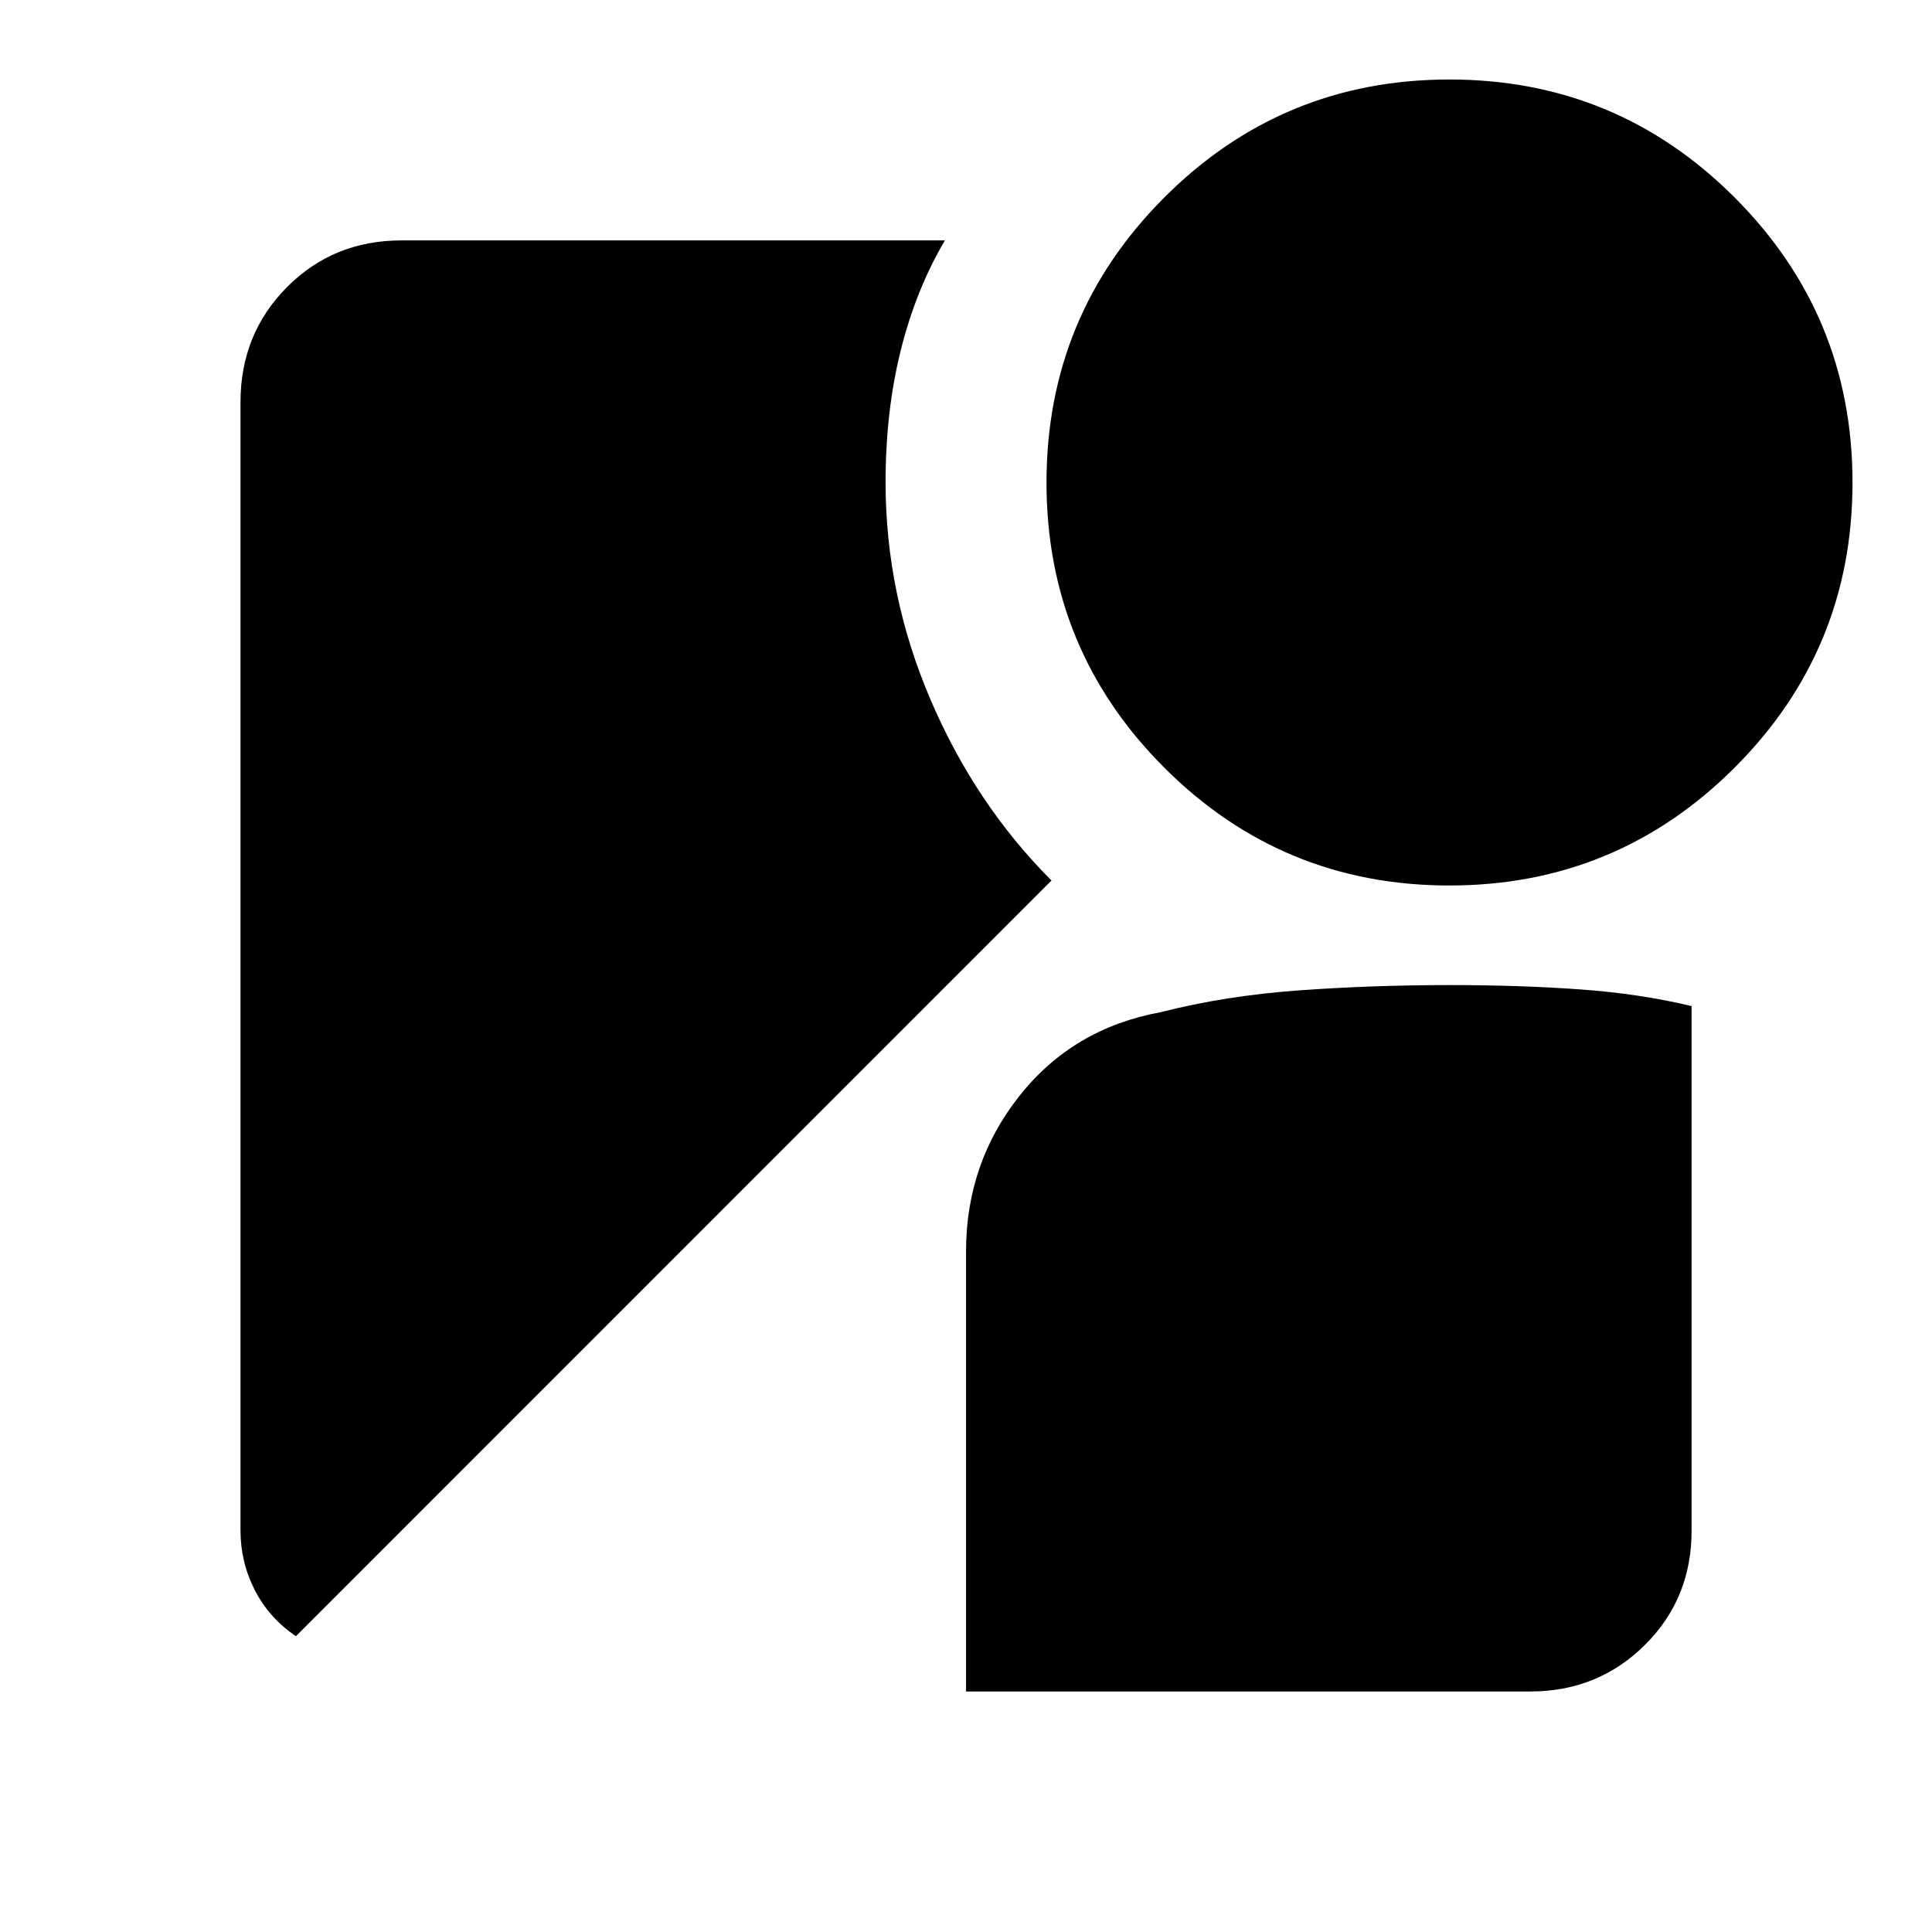 <svg xmlns="http://www.w3.org/2000/svg" height="48" viewBox="0 -960 960 960" width="48"><path d="M720.18-520q-83.1 0-141.64-58.54Q520-637.08 520-720.2q0-83.13 58.57-141.71 58.56-58.59 141.66-58.59t141.68 58.61q58.59 58.6 58.59 141.69 0 83.12-58.61 141.66Q803.27-520 720.18-520ZM147.04-146.98q-13.3-9-20.42-22.88-7.12-13.87-7.12-29.73v-560.55q0-33.95 23.09-57.18 23.09-23.22 56.85-23.22h270.08q-14.48 24.56-21.98 54.76t-7.5 65.41q0 55.82 22.28 107.9 22.27 52.08 60.16 89.99l-375.44 375.5Zm332.98 27.48v-218.68q0-43.82 26.6-77.36 26.59-33.53 70.07-41.5 32.33-8.24 68.95-10.86 36.61-2.62 74.44-2.62 35.31 0 65.1 2.15 29.79 2.14 55.36 8.3v260.72q0 33.72-23.26 56.78-23.26 23.07-57.03 23.07H480.02Z"/></svg>